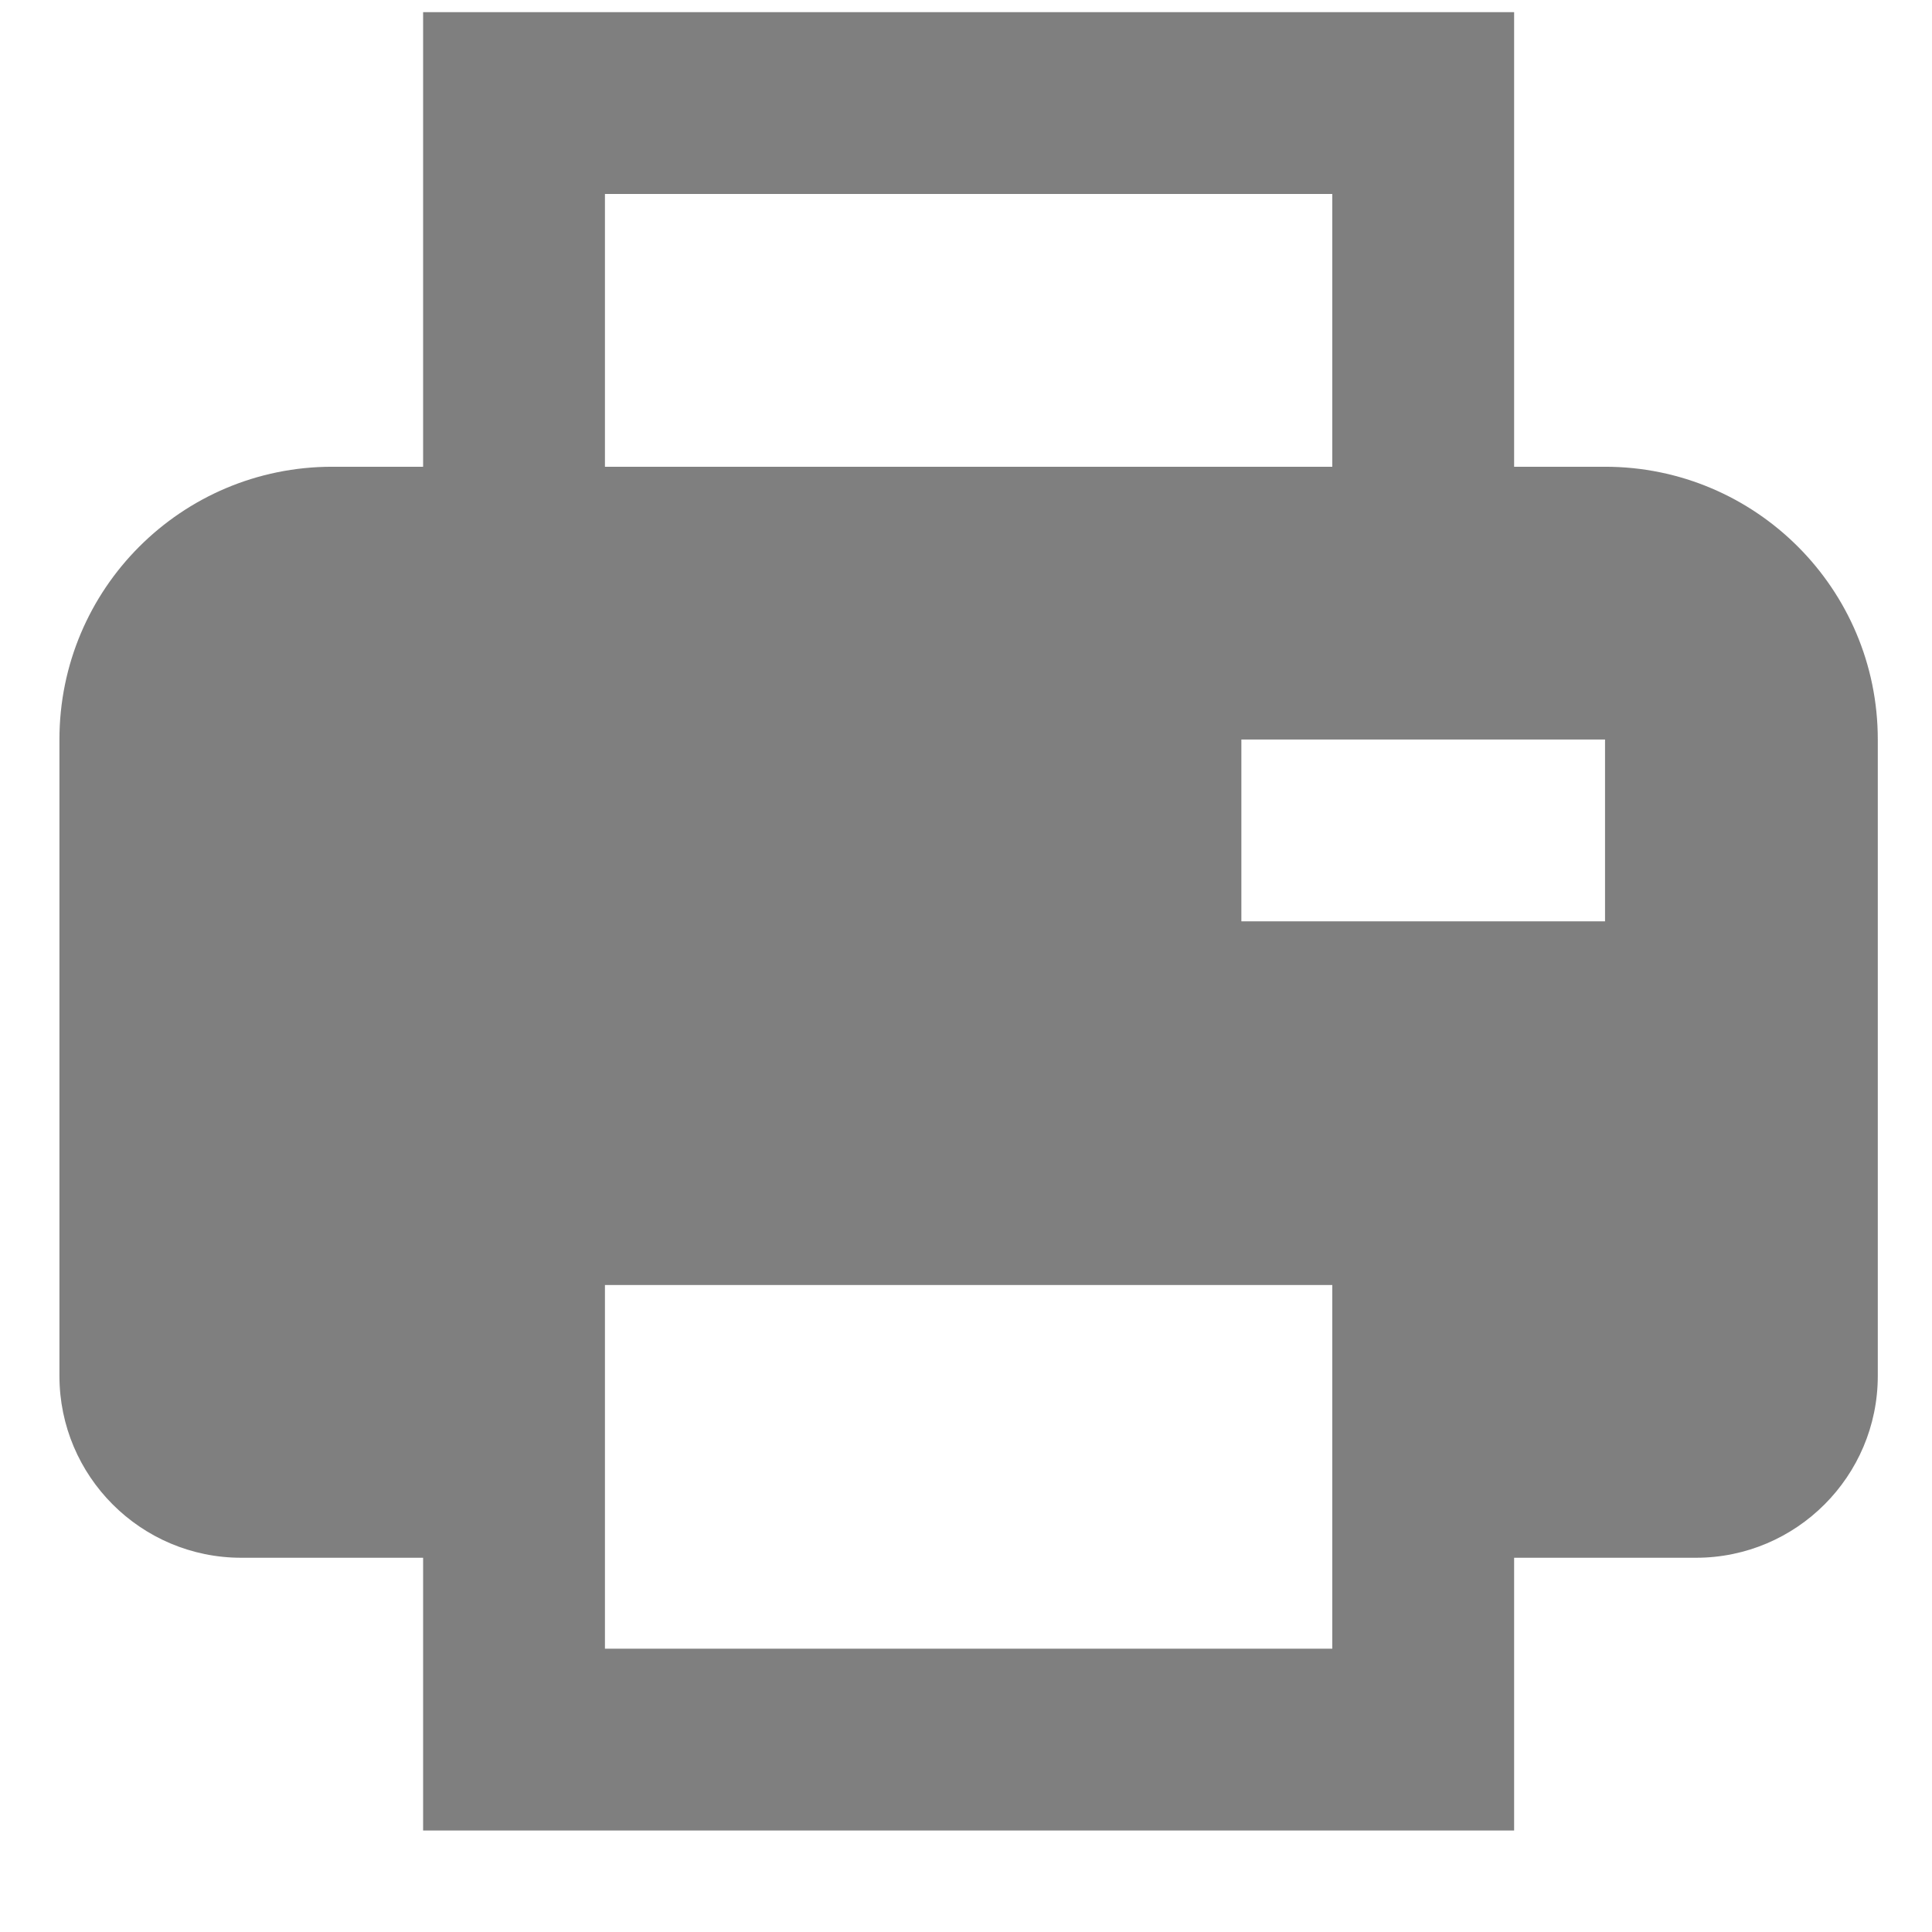 <svg width="17" height="17" viewBox="0 0 17 17" fill="none" xmlns="http://www.w3.org/2000/svg">
<path d="M14.123 4.107H13.323V0.107H3.723V4.107H2.923C1.597 4.107 0.523 5.181 0.523 6.507V12.107C0.523 12.99 1.24 13.707 2.123 13.707H3.723V16.107H13.323V13.707H14.923C15.806 13.707 16.523 12.99 16.523 12.107V6.507C16.523 5.181 15.448 4.107 14.123 4.107ZM5.323 1.707H11.723V4.107H5.323V1.707ZM5.323 14.507V11.307H11.723V14.507H5.323ZM14.123 8.107H10.923V6.507H14.123V8.107Z" fill="black" fill-opacity="0.5"/>
</svg>
